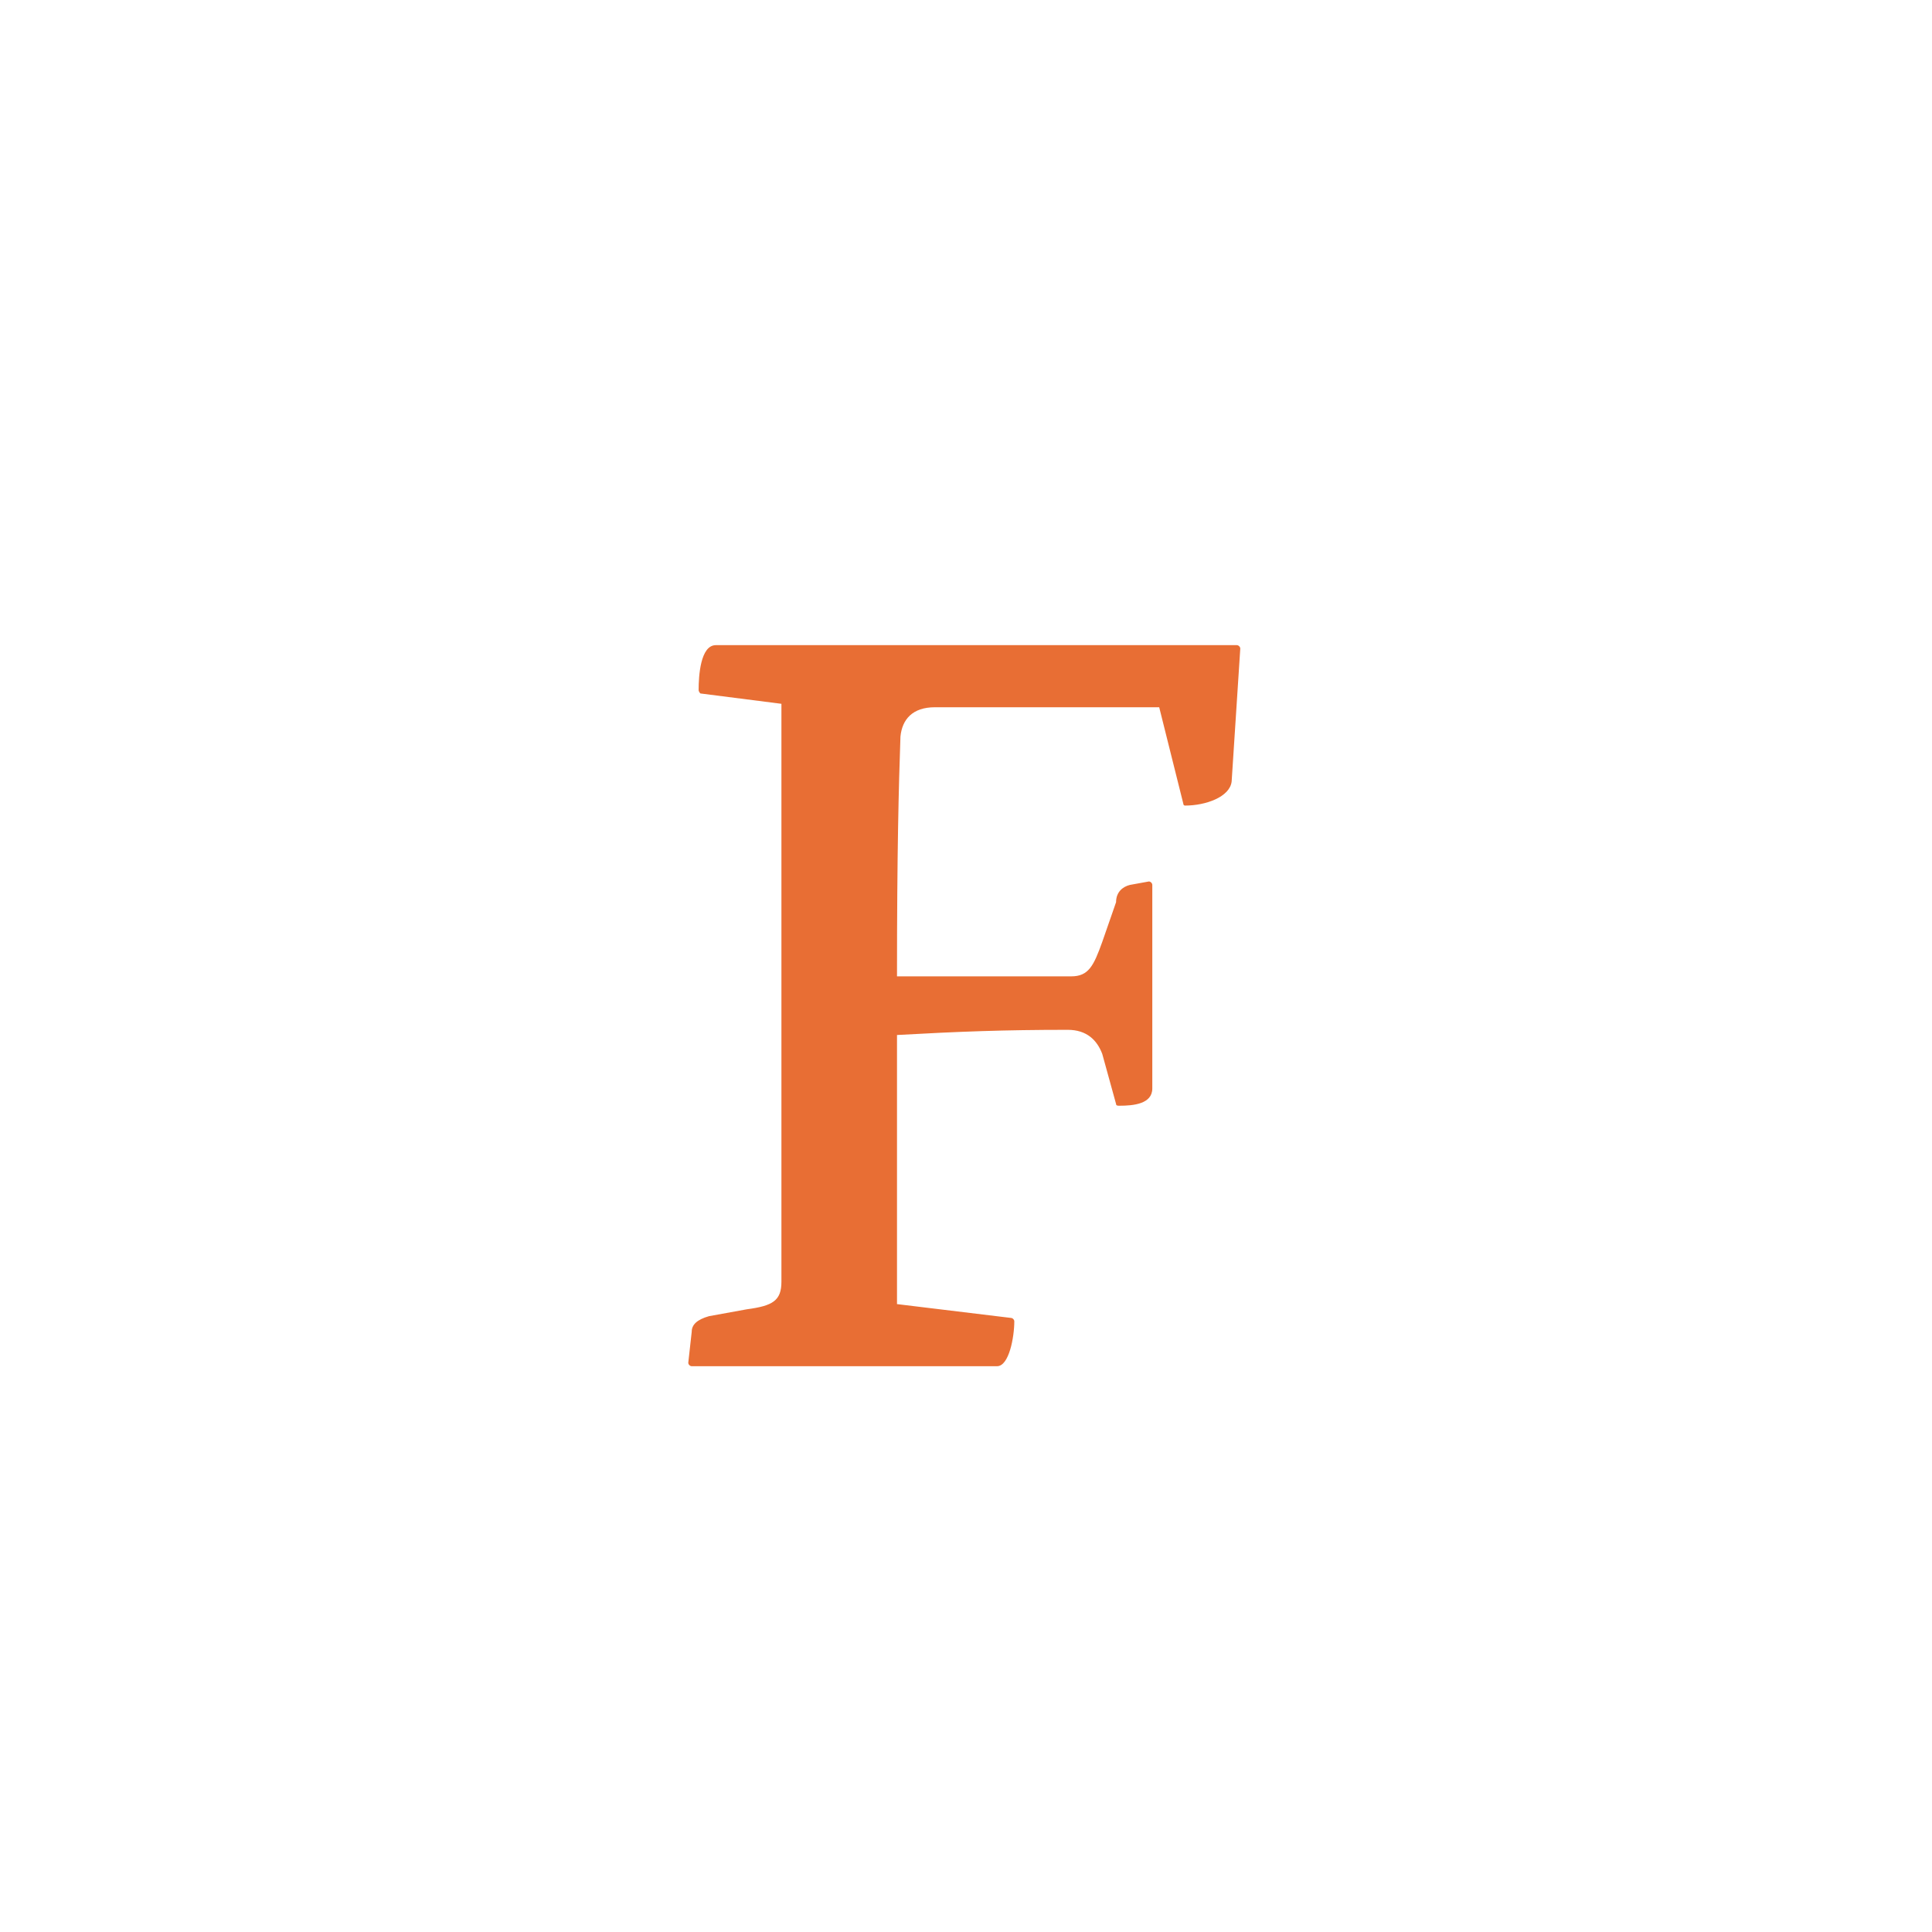 <?xml version="1.0" encoding="utf-8"?>
<!-- Generator: Adobe Illustrator 23.0.1, SVG Export Plug-In . SVG Version: 6.00 Build 0)  -->
<svg version="1.1" id="Vrstva_1" xmlns="http://www.w3.org/2000/svg" xmlns:xlink="http://www.w3.org/1999/xlink" x="0px" y="0px"
	 viewBox="0 0 112 112" style="enable-background:new 0 0 112 112;" xml:space="preserve">
<style type="text/css">
	.st0{fill:#E86E34;}
</style>
<path class="st0" d="M61.9,59.7c1.1,0,1.7,0.6,2,1.4l0.8,2.9c0,0.1,0.1,0.1,0.2,0.1c0.8,0,1.9-0.1,1.9-1V51.3c0-0.1-0.1-0.2-0.2-0.2
	l-1.1,0.2c-0.4,0.1-0.8,0.4-0.8,1l-0.8,2.3c-0.5,1.4-0.8,2-1.8,2H52c0-7.3,0.1-11,0.2-13.9c0.1-1,0.7-1.7,2-1.7h13l1.4,5.6
	c0,0.1,0.1,0.1,0.1,0.1c1.2,0,2.6-0.5,2.7-1.4l0.5-7.7c0-0.1-0.1-0.2-0.2-0.2H41.5c-0.9,0-1,1.8-1,2.6c0,0.1,0.1,0.2,0.1,0.2
	l4.7,0.6v33.5c0,1.1-0.5,1.4-2,1.6l-2.2,0.4c-0.7,0.2-1,0.5-1,0.9l-0.2,1.8c0,0.1,0.1,0.2,0.2,0.2h17.7c0.7,0,1-1.7,1-2.6
	c0-0.1-0.1-0.2-0.2-0.2L52,75.6V60C55.6,59.8,58.2,59.7,61.9,59.7"/>
</svg>
